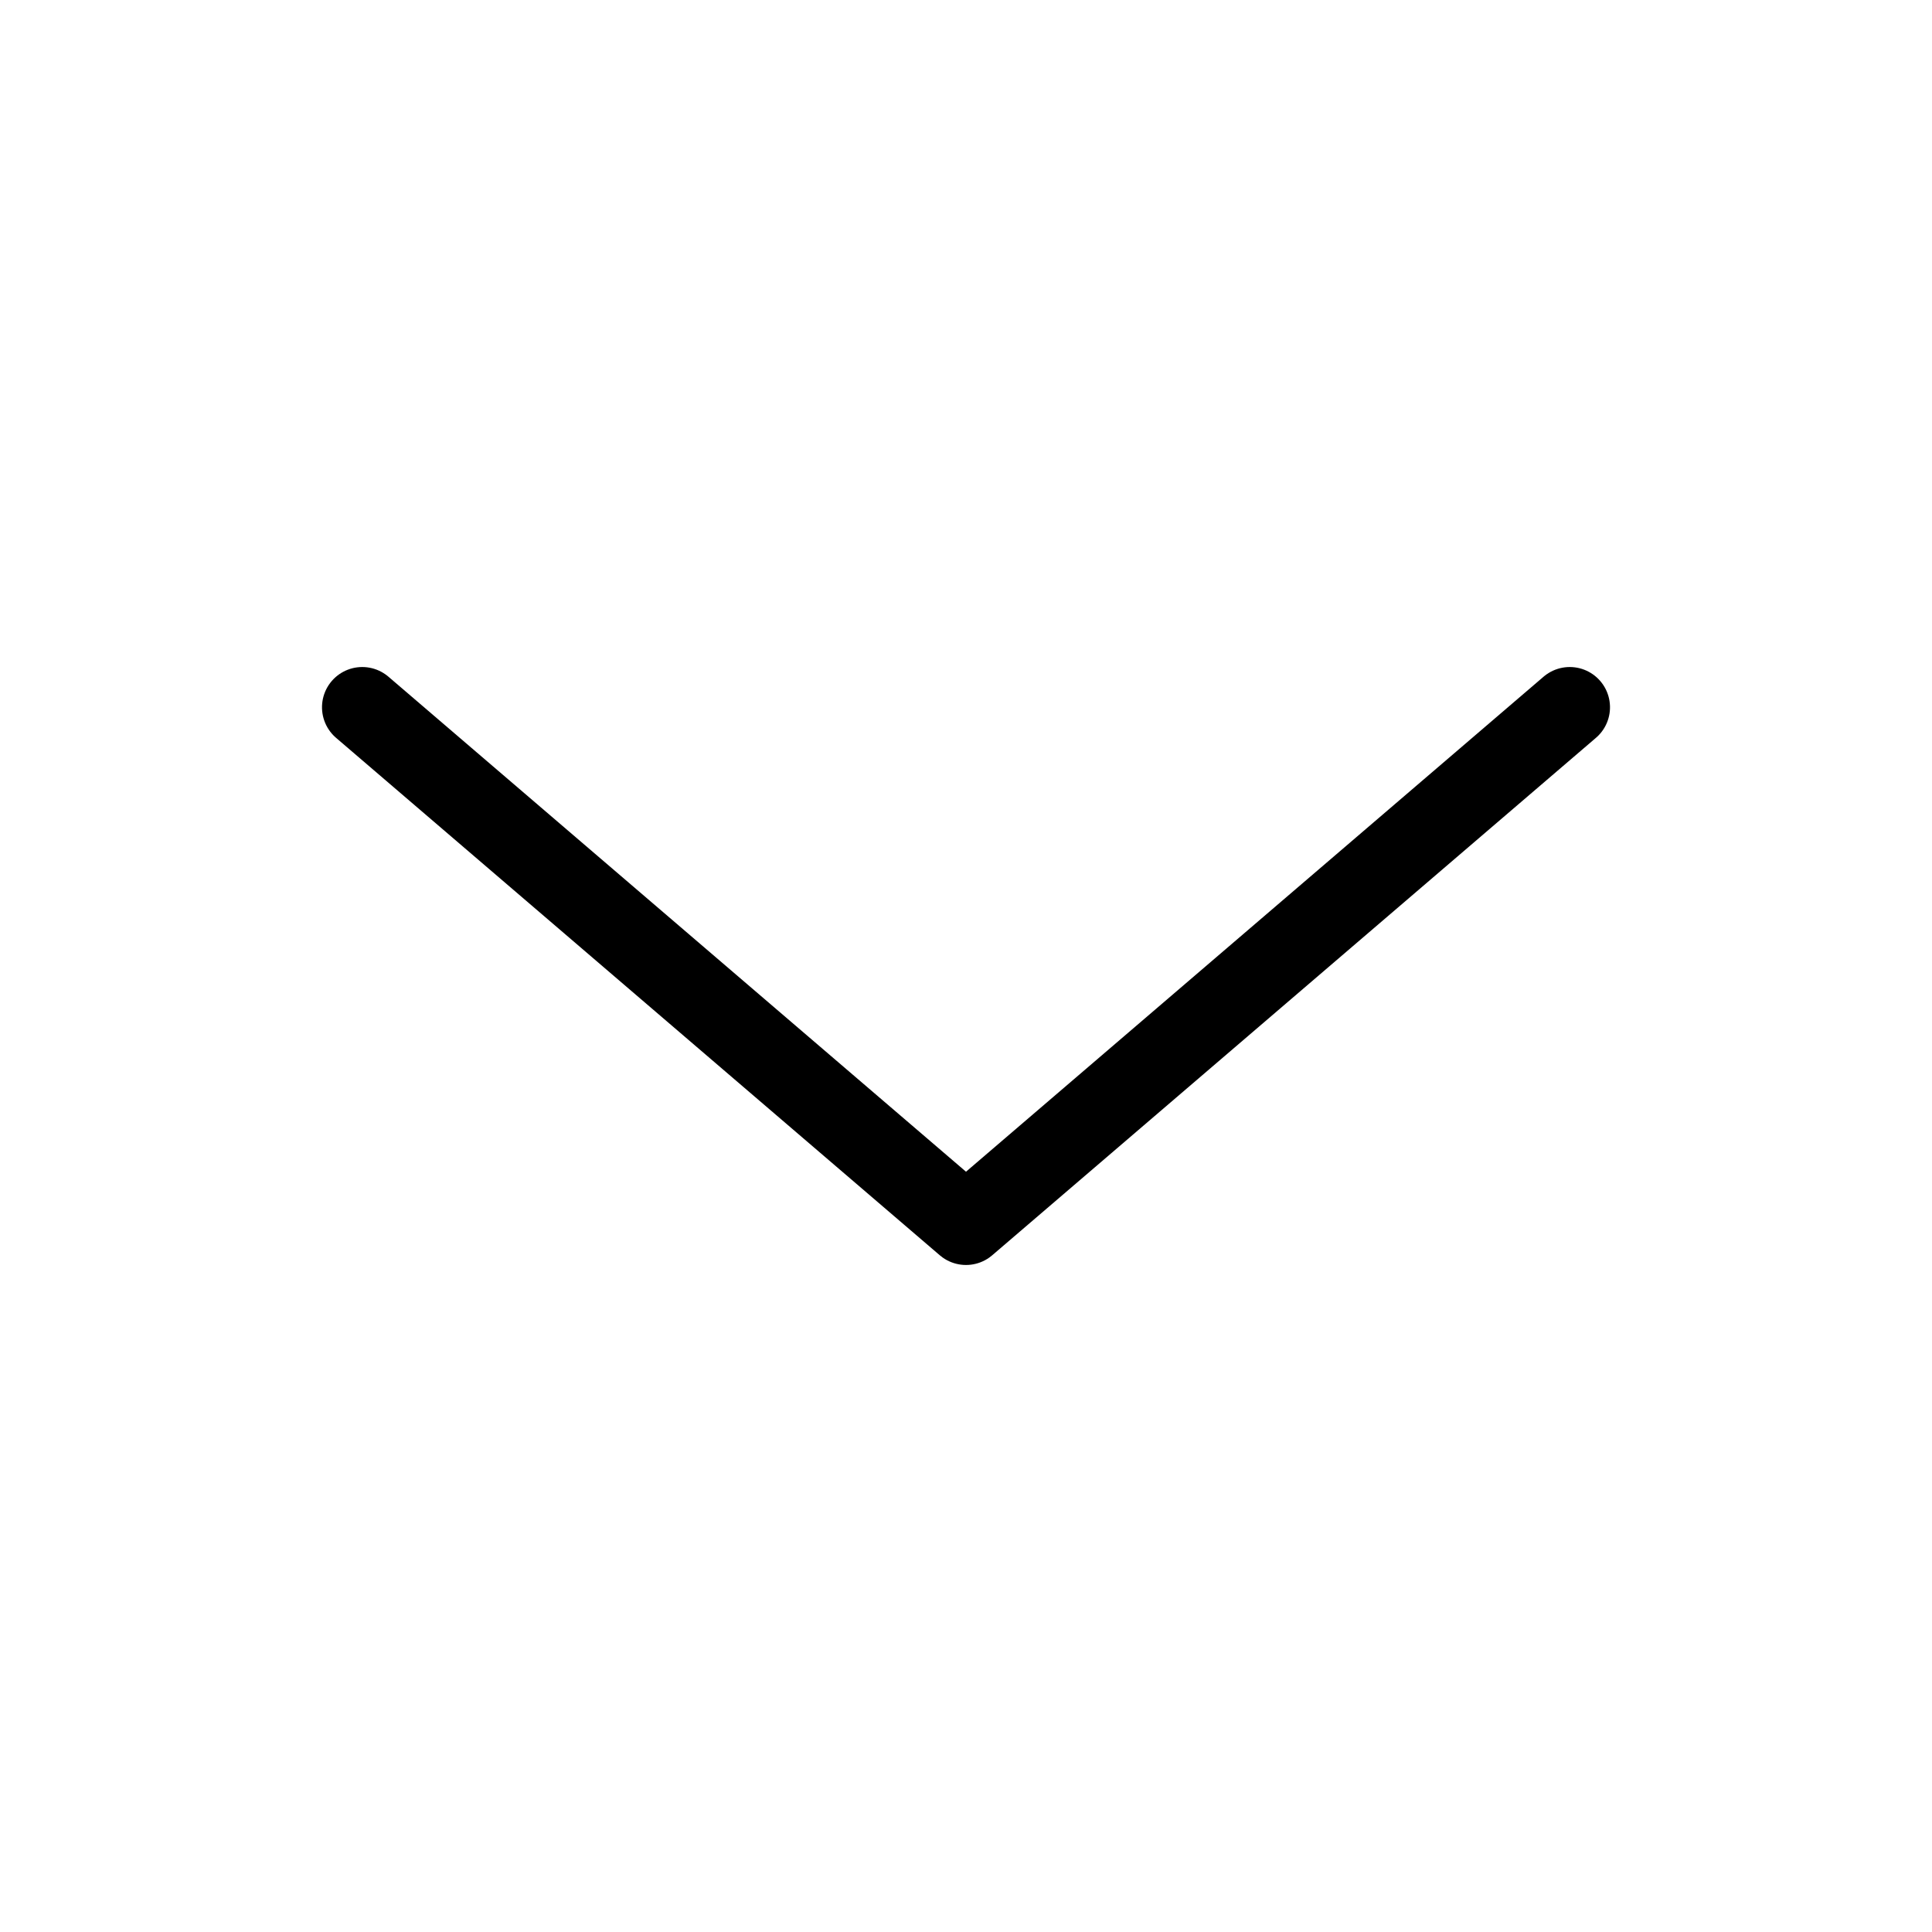<svg xmlns="http://www.w3.org/2000/svg" width="24" height="24" viewBox="0 0 24 24">
    <g fill="none" fill-rule="evenodd">
        <g>
            <path d="M0 0H24V24H0z"/>
            <g stroke="#000" stroke-linecap="round" stroke-linejoin="round">
                <path d="M4.786 -4L11.214 3.5 4.786 11" transform="translate(4 8.5) rotate(90 8 3.5)"/>
            </g>
        </g>
    </g>
</svg>
